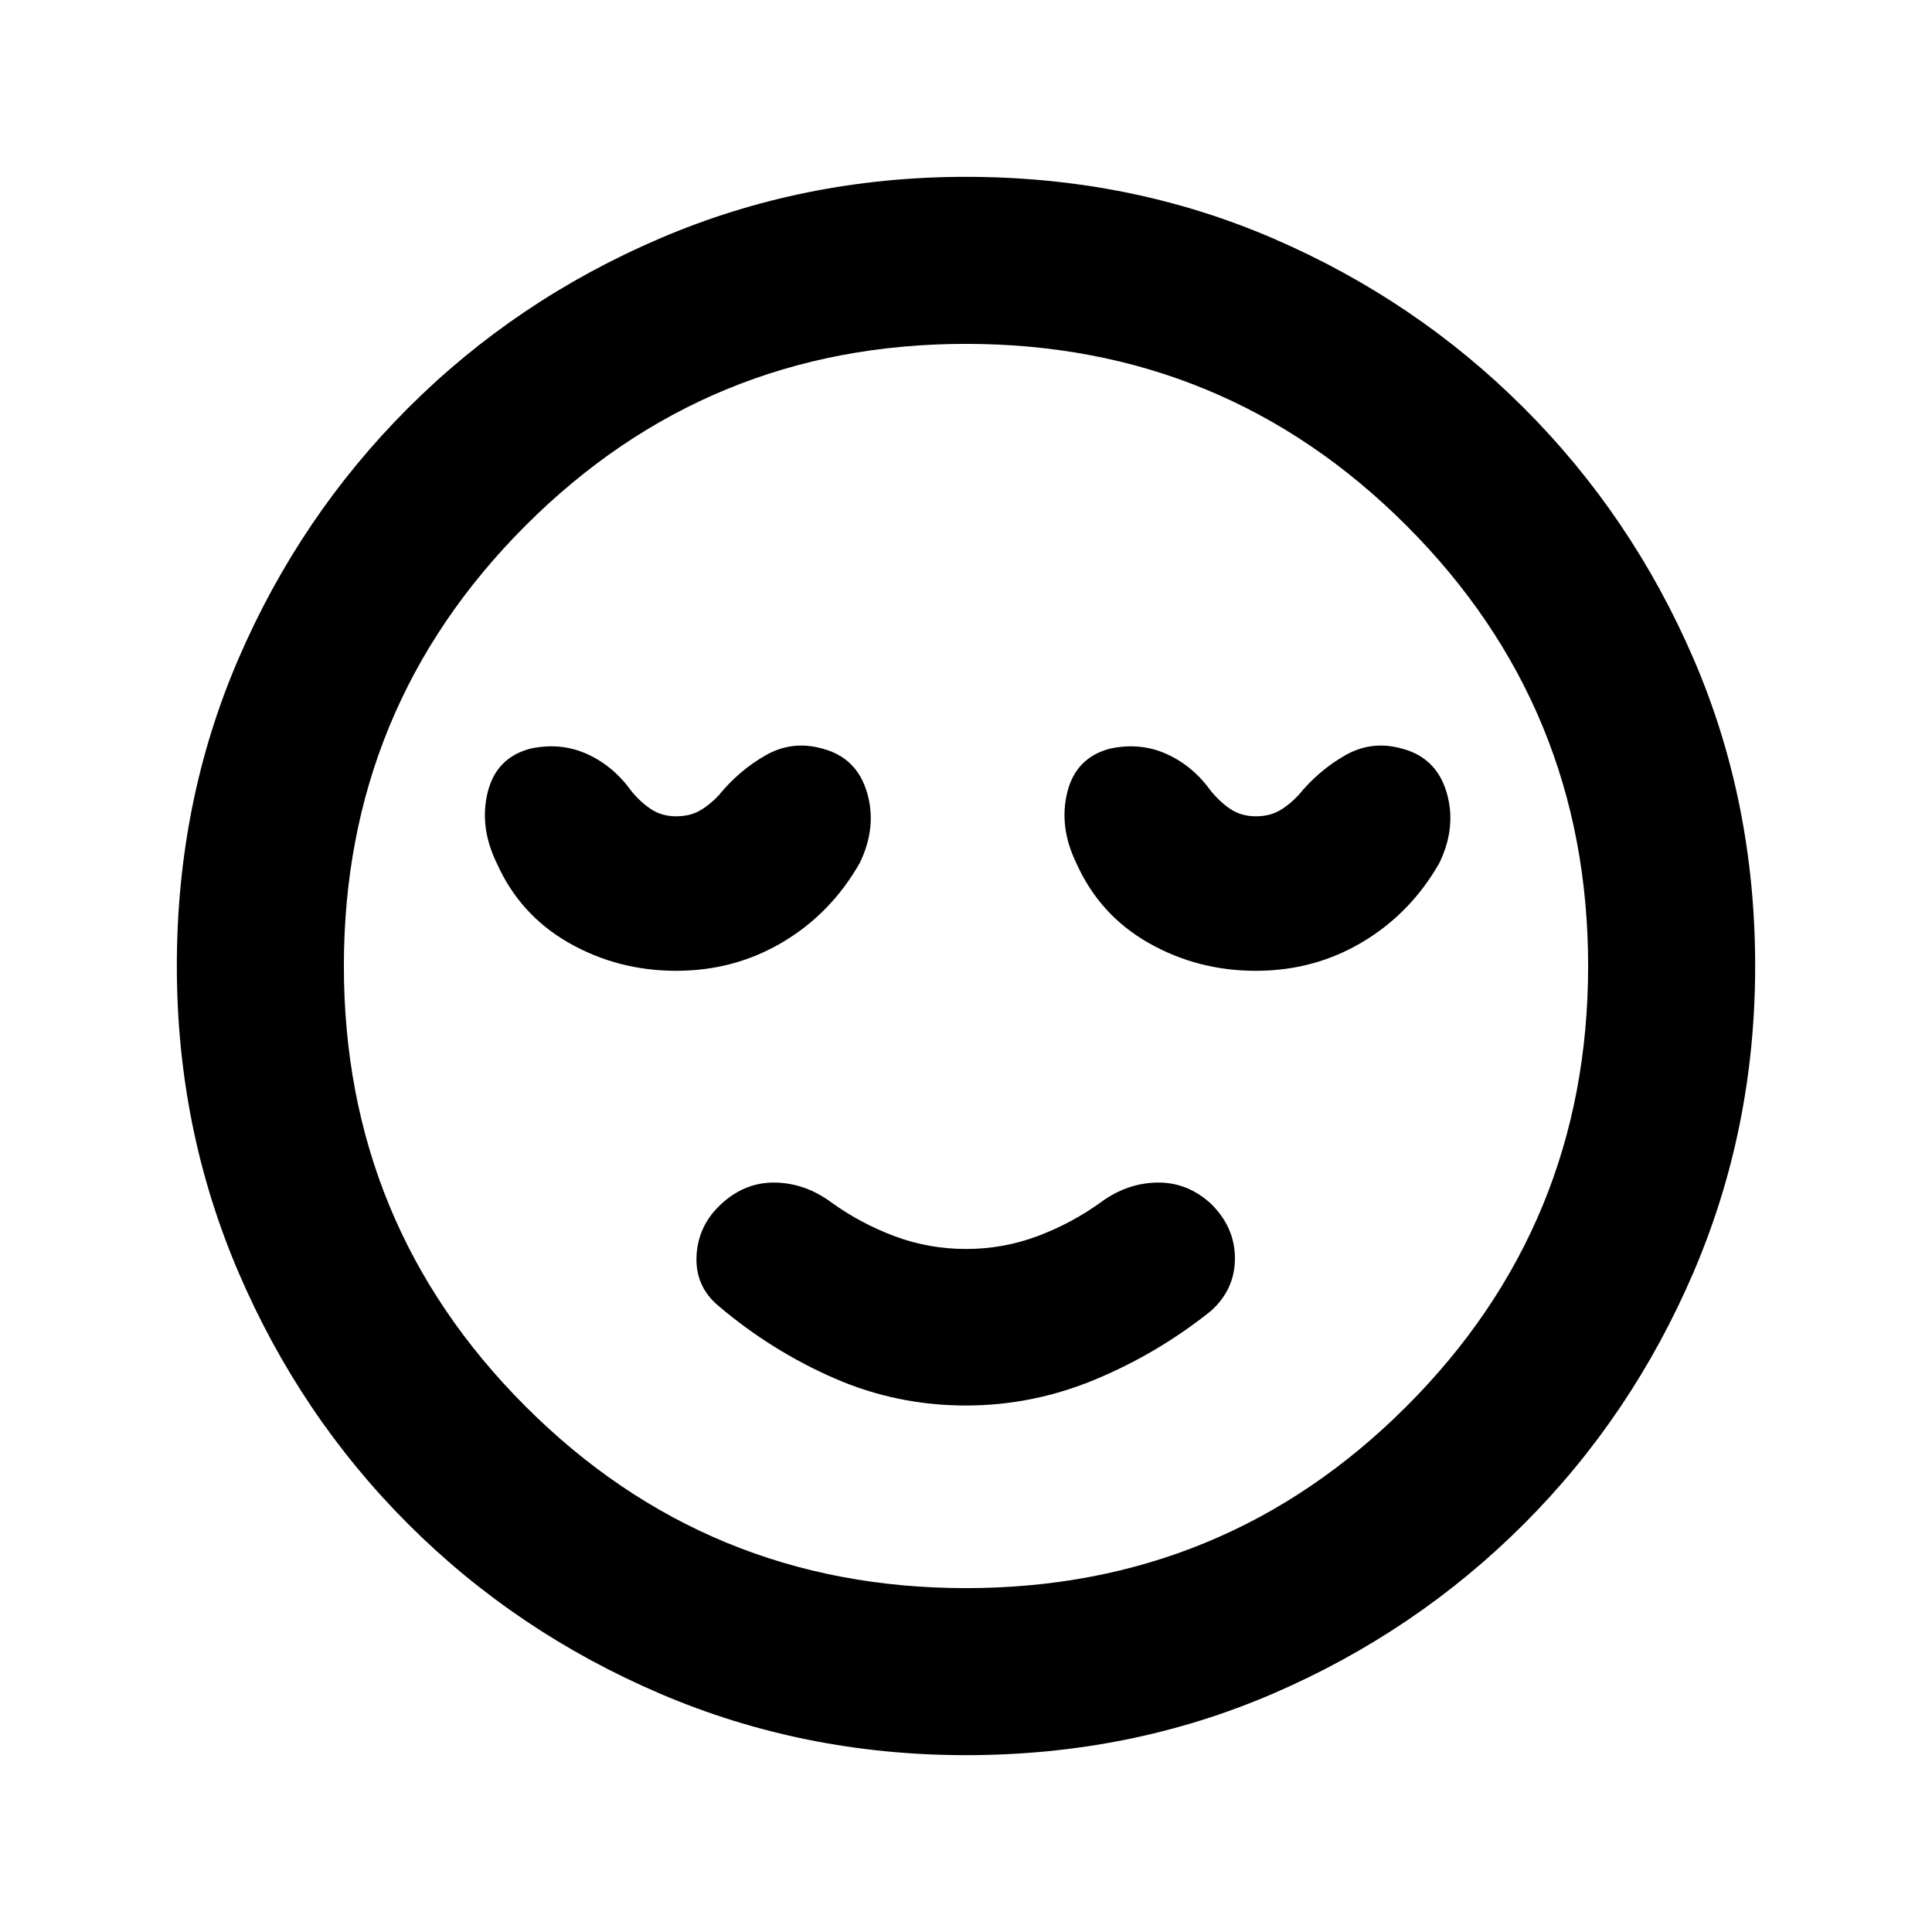 <svg xmlns="http://www.w3.org/2000/svg" height="20" viewBox="0 -960 960 960" width="20"><path d="M480-261.61q33.24 0 64.34-12.98 31.09-12.98 57.33-33.98 11.96-10.71 11.96-26.17t-11.96-27.17q-11.71-10.72-26.67-10.48-14.96.24-27.91 9.72-14.52 10.52-31.55 16.9-17.02 6.38-35.54 6.38t-35.54-6.38q-17.03-6.38-31.55-16.9-12.95-9.48-27.79-9.72-14.84-.24-26.55 10.48-11.72 10.71-12.46 25.93-.74 15.22 10.98 24.94 26.24 22.24 57.33 35.83 31.1 13.6 65.58 13.6Zm0 173.74q-80.67 0-152.11-30.6-71.43-30.6-125.13-84.29-53.69-53.7-84.29-125.13-30.6-71.44-30.6-152.11 0-81.67 30.6-152.61 30.6-70.93 84.29-124.63 53.7-53.69 125.13-84.29 71.44-30.6 152.11-30.6 81.67 0 152.61 30.6 70.93 30.6 124.63 84.29 53.69 53.7 84.29 124.63 30.6 70.94 30.6 152.61 0 80.67-30.6 152.11-30.6 71.43-84.29 125.13-53.7 53.69-124.63 84.29-70.94 30.6-152.61 30.6ZM480-480Zm0 309.13q128.57 0 218.85-90.28T789.13-480q0-128.57-90.28-218.85T480-789.13q-128.57 0-218.85 90.28T170.87-480q0 128.57 90.28 218.85T480-170.87ZM336-477.61q29 0 52.98-14.28 23.98-14.28 38.22-39.28 8.71-17.96 3.59-35.16-5.12-17.19-22.07-21.67-14.96-4.24-28.18 3.24-13.21 7.48-23.41 19.96-4.52 4.8-9.42 7.6-4.91 2.81-11.71 2.81-7.04 0-12.33-3.43-5.28-3.42-10.04-9.22-8.96-12.48-22.05-18.34-13.1-5.86-28.06-2.62-16.95 4.48-21.19 21.67-4.24 17.2 4.47 35.16 11.48 25.76 35.84 39.66 24.36 13.9 53.36 13.9Zm288 0q29 0 52.98-14.28 23.98-14.28 38.22-39.28 8.71-17.96 3.59-35.16-5.12-17.19-22.07-21.67-14.96-4.24-28.18 3.24-13.21 7.48-23.41 19.96-4.52 4.8-9.42 7.6-4.91 2.81-11.71 2.81-7.04 0-12.33-3.43-5.28-3.42-10.04-9.22-8.96-12.48-22.05-18.34-13.1-5.86-28.06-2.62-16.95 4.48-21.19 21.67-4.24 17.2 4.47 35.16 11.48 25.76 35.84 39.66 24.36 13.9 53.36 13.9Z"/></svg>